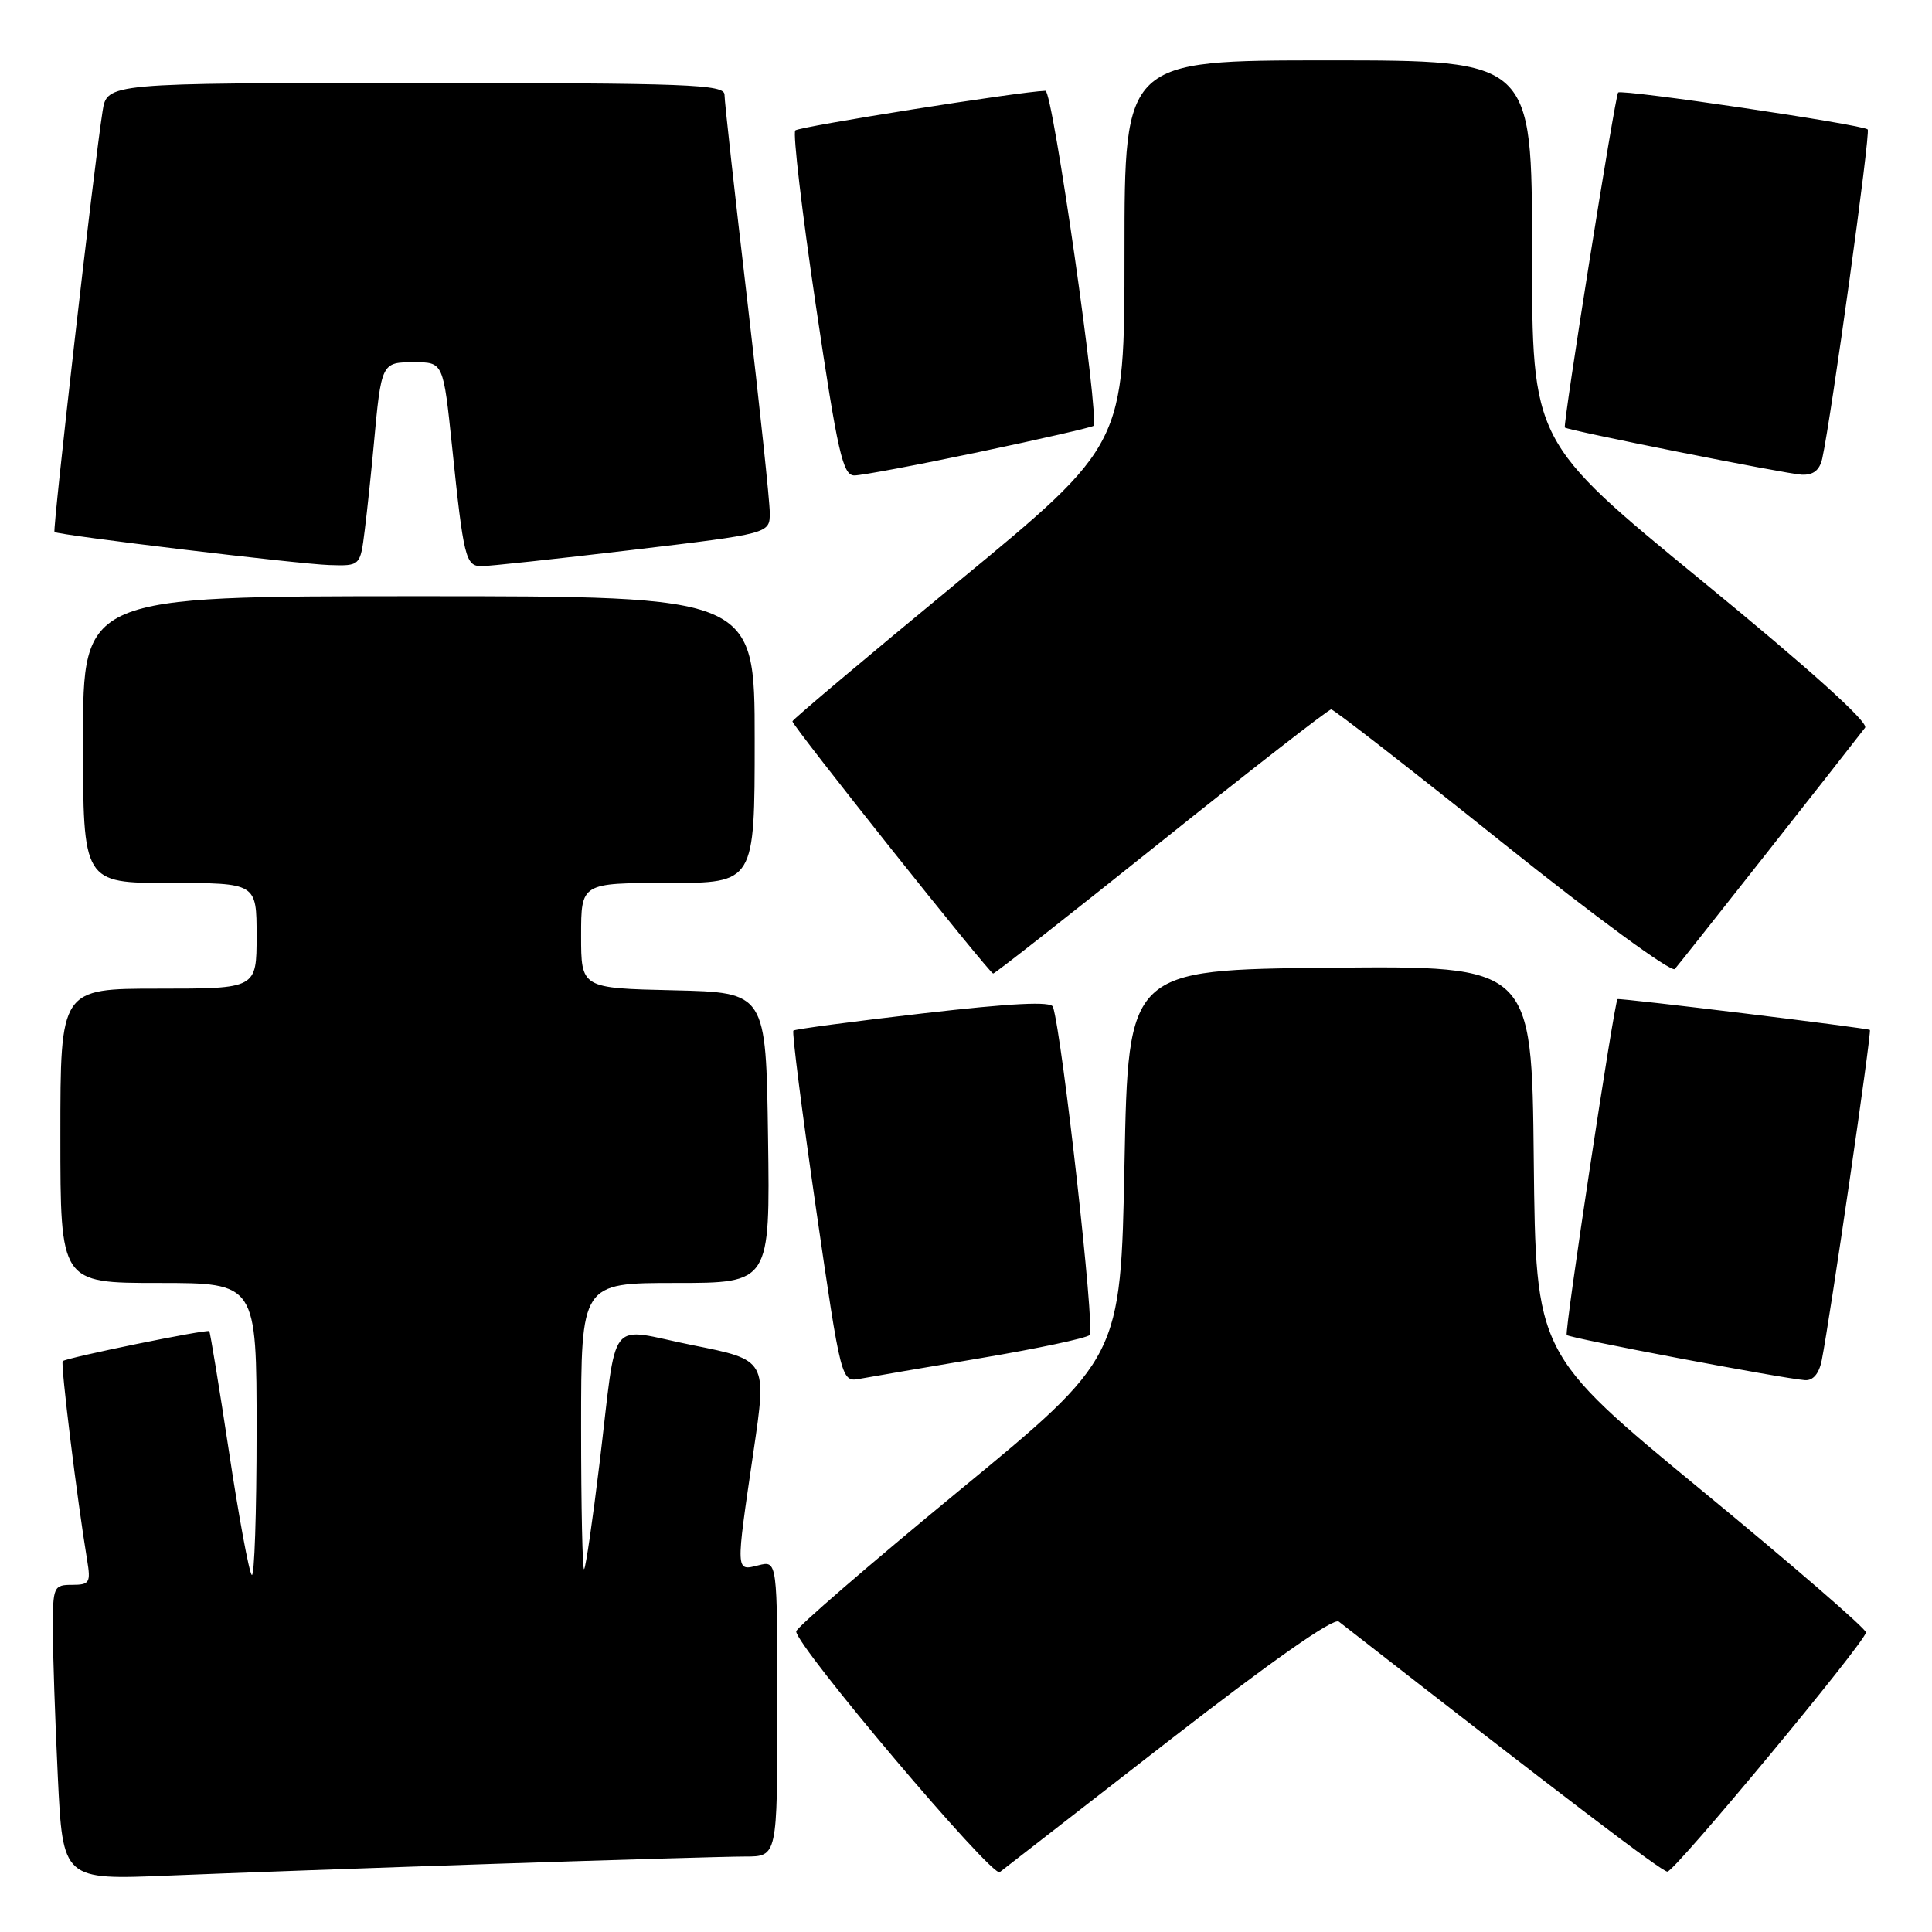 <?xml version="1.0" encoding="UTF-8" standalone="no"?>
<!DOCTYPE svg PUBLIC "-//W3C//DTD SVG 1.1//EN" "http://www.w3.org/Graphics/SVG/1.1/DTD/svg11.dtd" >
<svg xmlns="http://www.w3.org/2000/svg" xmlns:xlink="http://www.w3.org/1999/xlink" version="1.1" viewBox="0 0 256 256">
 <g >
 <path fill="currentColor"
d=" M 65.50 246.97 C 81.45 246.44 96.41 246.00 98.75 246.00 C 103.00 246.00 103.00 246.00 103.00 226.39 C 103.00 206.78 103.00 206.78 100.50 207.41 C 97.45 208.18 97.47 208.47 99.84 192.35 C 101.63 180.21 101.63 180.21 91.80 178.25 C 80.25 175.94 81.87 173.88 79.43 194.00 C 78.53 201.43 77.62 207.69 77.40 207.92 C 77.18 208.15 77.00 199.71 77.00 189.17 C 77.00 170.00 77.00 170.00 89.52 170.00 C 102.04 170.00 102.04 170.00 101.77 150.75 C 101.50 131.50 101.50 131.50 89.25 131.22 C 77.00 130.94 77.00 130.94 77.00 123.97 C 77.00 117.00 77.00 117.00 88.50 117.00 C 100.00 117.00 100.00 117.00 100.00 98.00 C 100.00 79.00 100.00 79.00 55.50 79.00 C 11.00 79.00 11.00 79.00 11.00 98.00 C 11.00 117.00 11.00 117.00 22.50 117.00 C 34.00 117.00 34.00 117.00 34.00 124.00 C 34.00 131.00 34.00 131.00 21.00 131.00 C 8.00 131.00 8.00 131.00 8.00 150.50 C 8.00 170.00 8.00 170.00 21.00 170.00 C 34.00 170.00 34.00 170.00 34.00 189.67 C 34.00 200.48 33.71 209.04 33.36 208.69 C 33.00 208.33 31.64 200.97 30.34 192.34 C 29.03 183.70 27.85 176.52 27.73 176.39 C 27.43 176.09 8.76 179.91 8.31 180.36 C 8.00 180.67 10.23 198.80 11.55 206.75 C 12.04 209.71 11.86 210.00 9.55 210.00 C 7.11 210.00 7.00 210.25 7.00 215.84 C 7.00 219.05 7.30 227.85 7.66 235.39 C 8.32 249.11 8.32 249.11 22.41 248.52 C 30.16 248.20 49.55 247.50 65.50 246.97 Z  M 154.90 230.64 C 168.48 220.10 176.71 214.32 177.40 214.87 C 207.40 238.26 220.19 248.00 220.94 248.00 C 221.91 248.00 247.05 217.72 247.25 216.31 C 247.32 215.86 237.50 207.37 225.43 197.44 C 203.50 179.37 203.50 179.37 203.23 153.67 C 202.97 127.97 202.97 127.97 176.23 128.23 C 149.50 128.50 149.50 128.50 149.00 154.20 C 148.50 179.90 148.50 179.90 127.00 197.59 C 115.17 207.33 105.50 215.69 105.50 216.17 C 105.50 218.11 131.49 248.84 132.47 248.07 C 133.04 247.63 143.13 239.79 154.90 230.64 Z  M 130.00 179.95 C 137.43 178.70 143.90 177.33 144.39 176.90 C 145.12 176.26 140.77 137.35 139.53 133.42 C 139.29 132.66 134.08 132.92 122.35 134.27 C 113.08 135.34 105.33 136.37 105.13 136.56 C 104.92 136.75 106.27 147.32 108.11 160.03 C 111.47 183.16 111.47 183.16 113.98 182.69 C 115.37 182.43 122.58 181.20 130.00 179.95 Z  M 241.39 180.25 C 242.49 174.70 248.03 136.70 247.77 136.47 C 247.48 136.22 214.62 132.21 214.33 132.39 C 213.91 132.67 207.27 176.55 207.60 176.90 C 207.99 177.32 236.25 182.67 239.17 182.88 C 240.24 182.96 241.04 182.01 241.39 180.25 Z  M 153.89 111.50 C 165.91 101.88 176.03 94.00 176.39 94.00 C 176.74 94.00 186.95 101.94 199.07 111.65 C 211.39 121.51 221.47 128.90 221.92 128.40 C 222.58 127.67 244.17 100.28 247.13 96.43 C 247.65 95.74 239.77 88.64 225.48 76.94 C 203.00 58.52 203.00 58.52 203.00 33.26 C 203.00 8.00 203.00 8.00 176.00 8.00 C 149.00 8.00 149.00 8.00 149.00 33.45 C 149.00 58.91 149.00 58.91 127.00 77.05 C 114.90 87.02 105.00 95.36 105.00 95.58 C 105.00 96.20 131.11 129.00 131.60 129.00 C 131.84 129.00 141.87 121.12 153.89 111.50 Z  M 48.33 70.25 C 48.66 67.64 49.19 62.58 49.52 59.00 C 50.53 48.01 50.54 48.00 54.89 48.00 C 58.74 48.00 58.74 48.00 59.91 59.25 C 61.42 73.85 61.70 75.00 63.77 75.02 C 64.72 75.03 73.71 74.06 83.75 72.87 C 102.00 70.70 102.00 70.70 102.00 67.97 C 102.00 66.46 100.65 53.73 99.00 39.66 C 97.35 25.60 96.00 13.40 96.00 12.55 C 96.00 11.18 91.35 11.00 55.09 11.00 C 14.18 11.00 14.18 11.00 13.59 14.75 C 12.48 21.74 6.94 70.28 7.22 70.49 C 7.78 70.92 39.63 74.75 43.62 74.87 C 47.74 75.00 47.74 75.00 48.33 70.25 Z  M 129.74 59.89 C 137.86 58.19 144.67 56.62 144.89 56.43 C 145.74 55.62 139.49 12.00 138.53 12.03 C 135.21 12.12 105.90 16.77 105.38 17.28 C 105.04 17.63 106.26 28.05 108.10 40.45 C 111.01 60.07 111.68 63.00 113.21 63.00 C 114.18 63.00 121.62 61.60 129.74 59.89 Z  M 241.46 60.75 C 242.67 55.24 247.88 17.54 247.48 17.15 C 246.83 16.50 214.89 11.78 214.41 12.26 C 214.01 12.66 207.06 56.36 207.35 56.65 C 207.72 57.03 236.74 62.81 238.73 62.90 C 240.28 62.97 241.11 62.31 241.46 60.75 Z "/>
</g>
</svg>